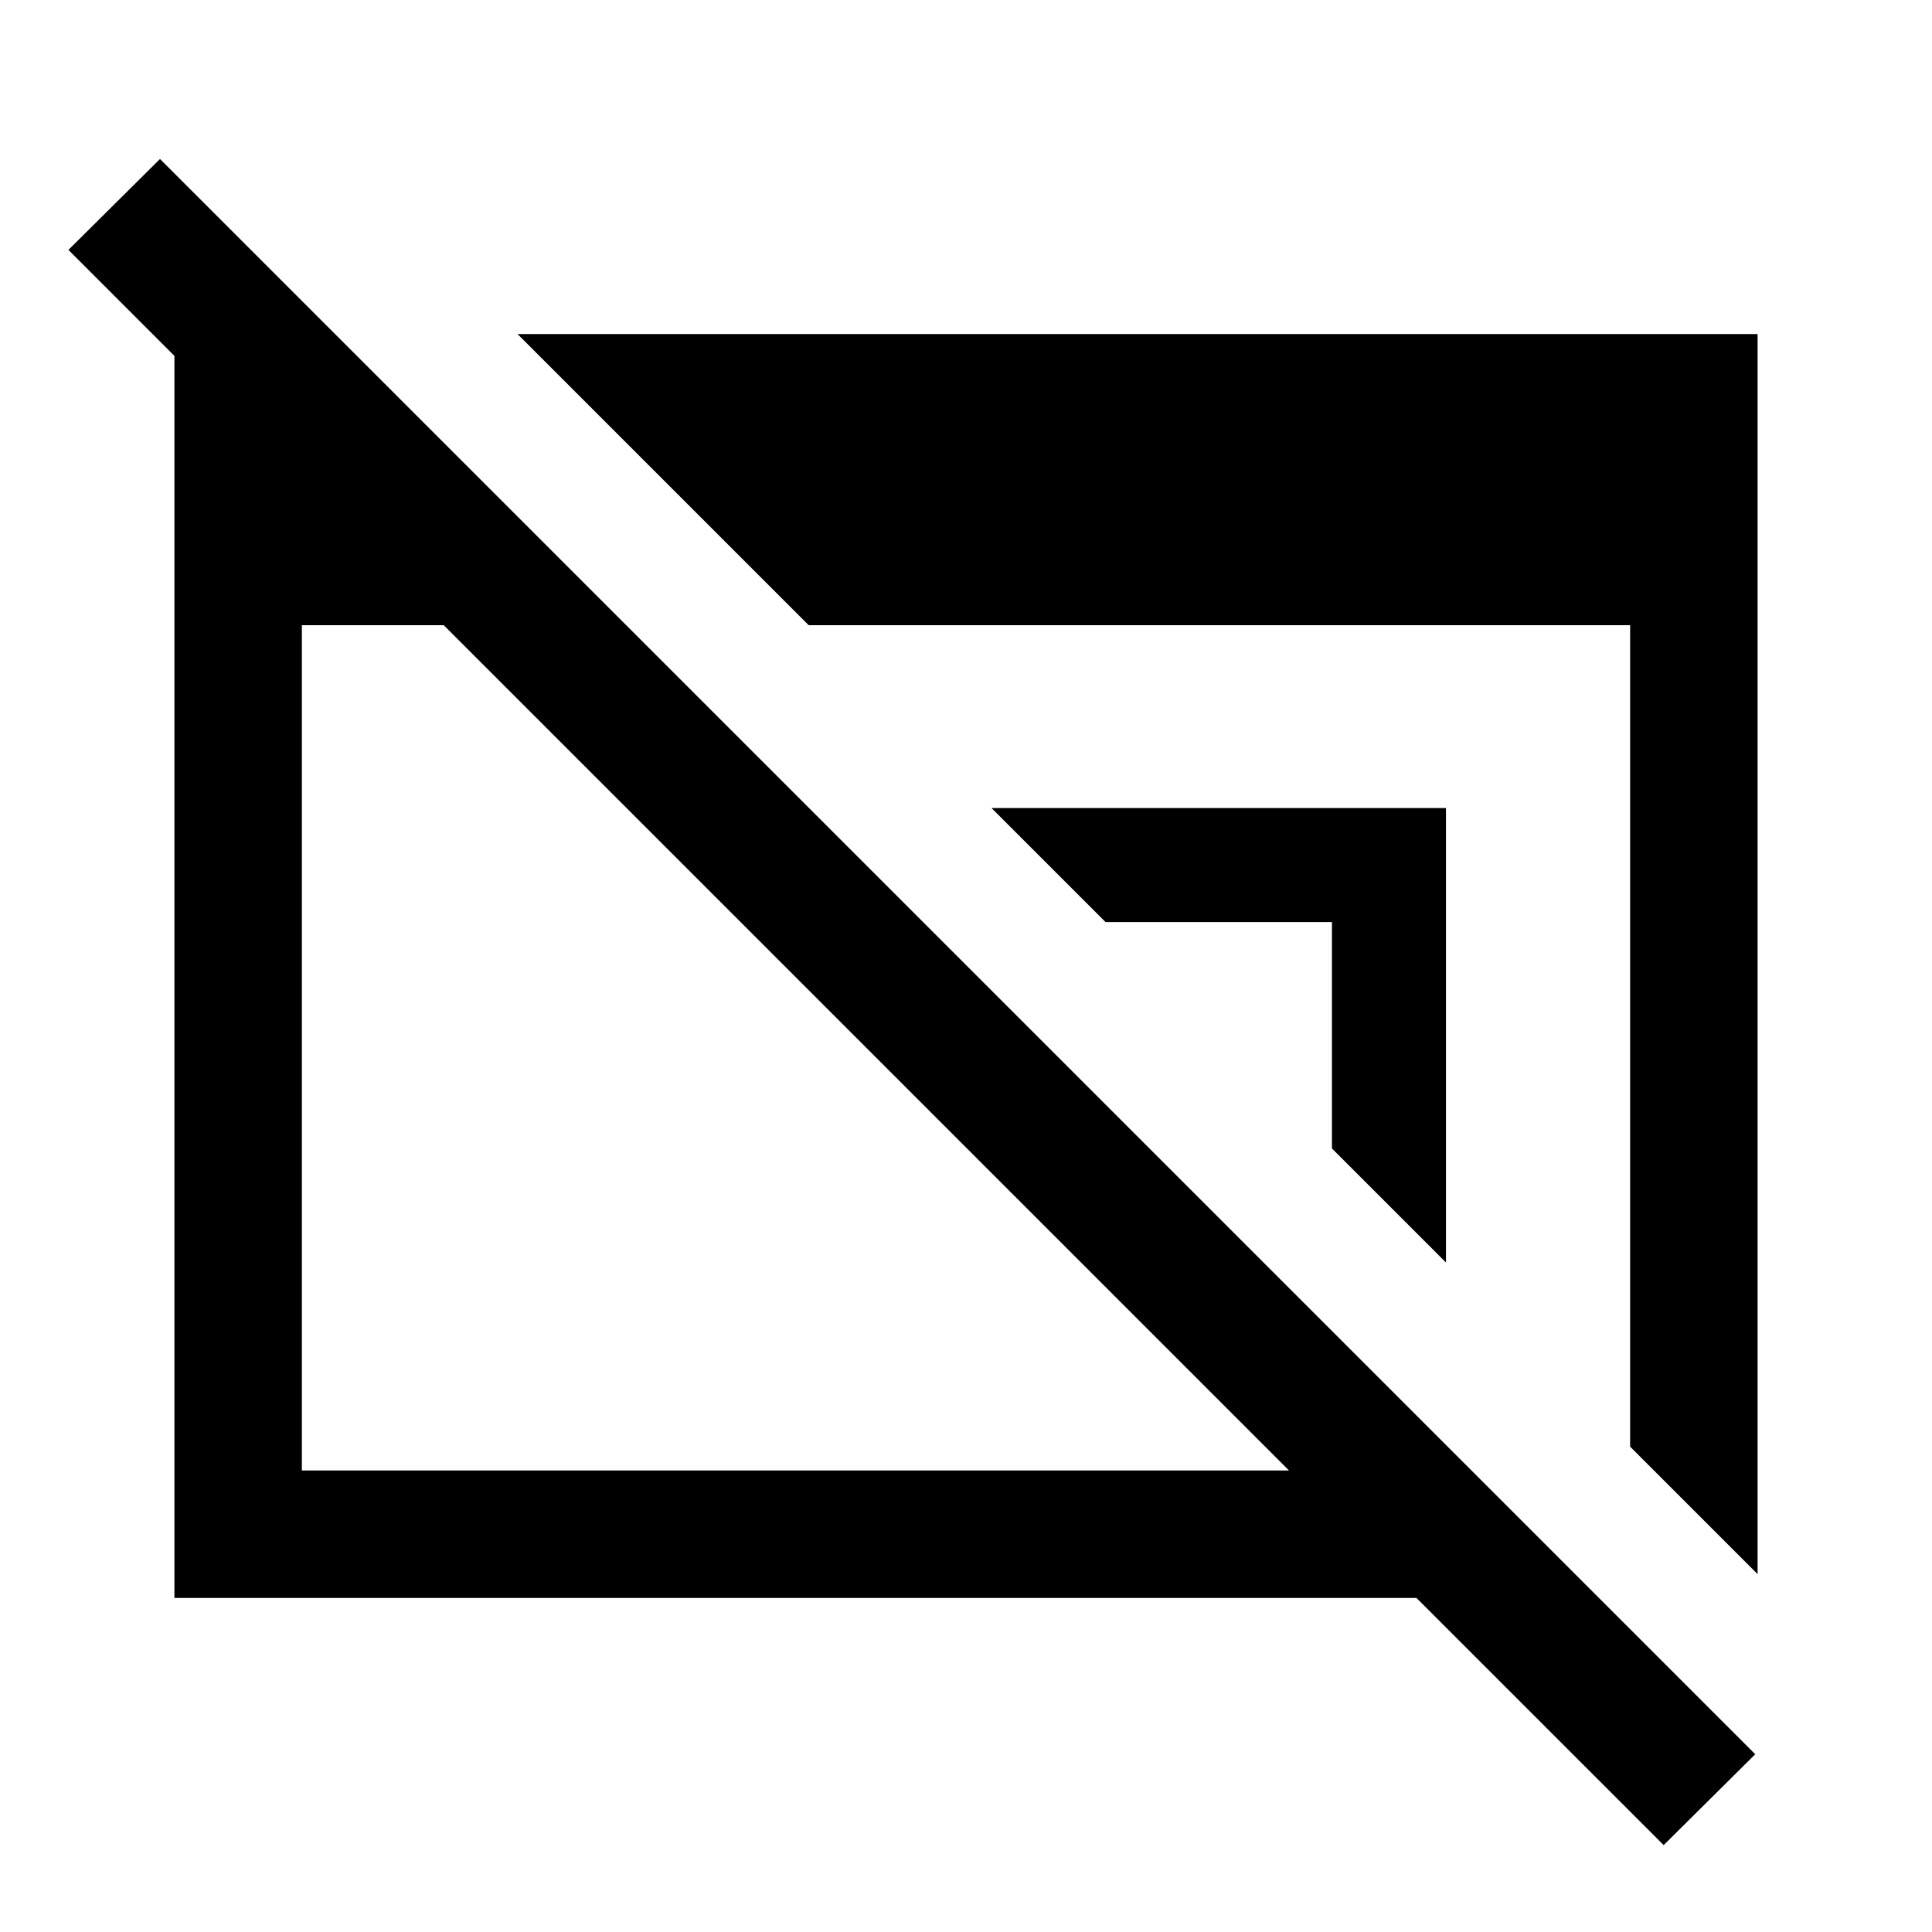 <svg xmlns="http://www.w3.org/2000/svg" height="40" viewBox="0 96 960 960" width="40"><path d="M826.667 1012.83 703.834 890H86.667V262H166.5v90.666L34 220.166 79.5 175l792.667 792.667-45.5 45.163ZM150 826.667h490.501L220.5 406.666H150v420.001Zm660-11.833V406.666H401.832L257.166 262h616.167v616.167L810 814.834Zm-91.5-91.5-56.667-56.667v-112.5h-112.5L492.666 497.5H718.5v225.834Z"/></svg>